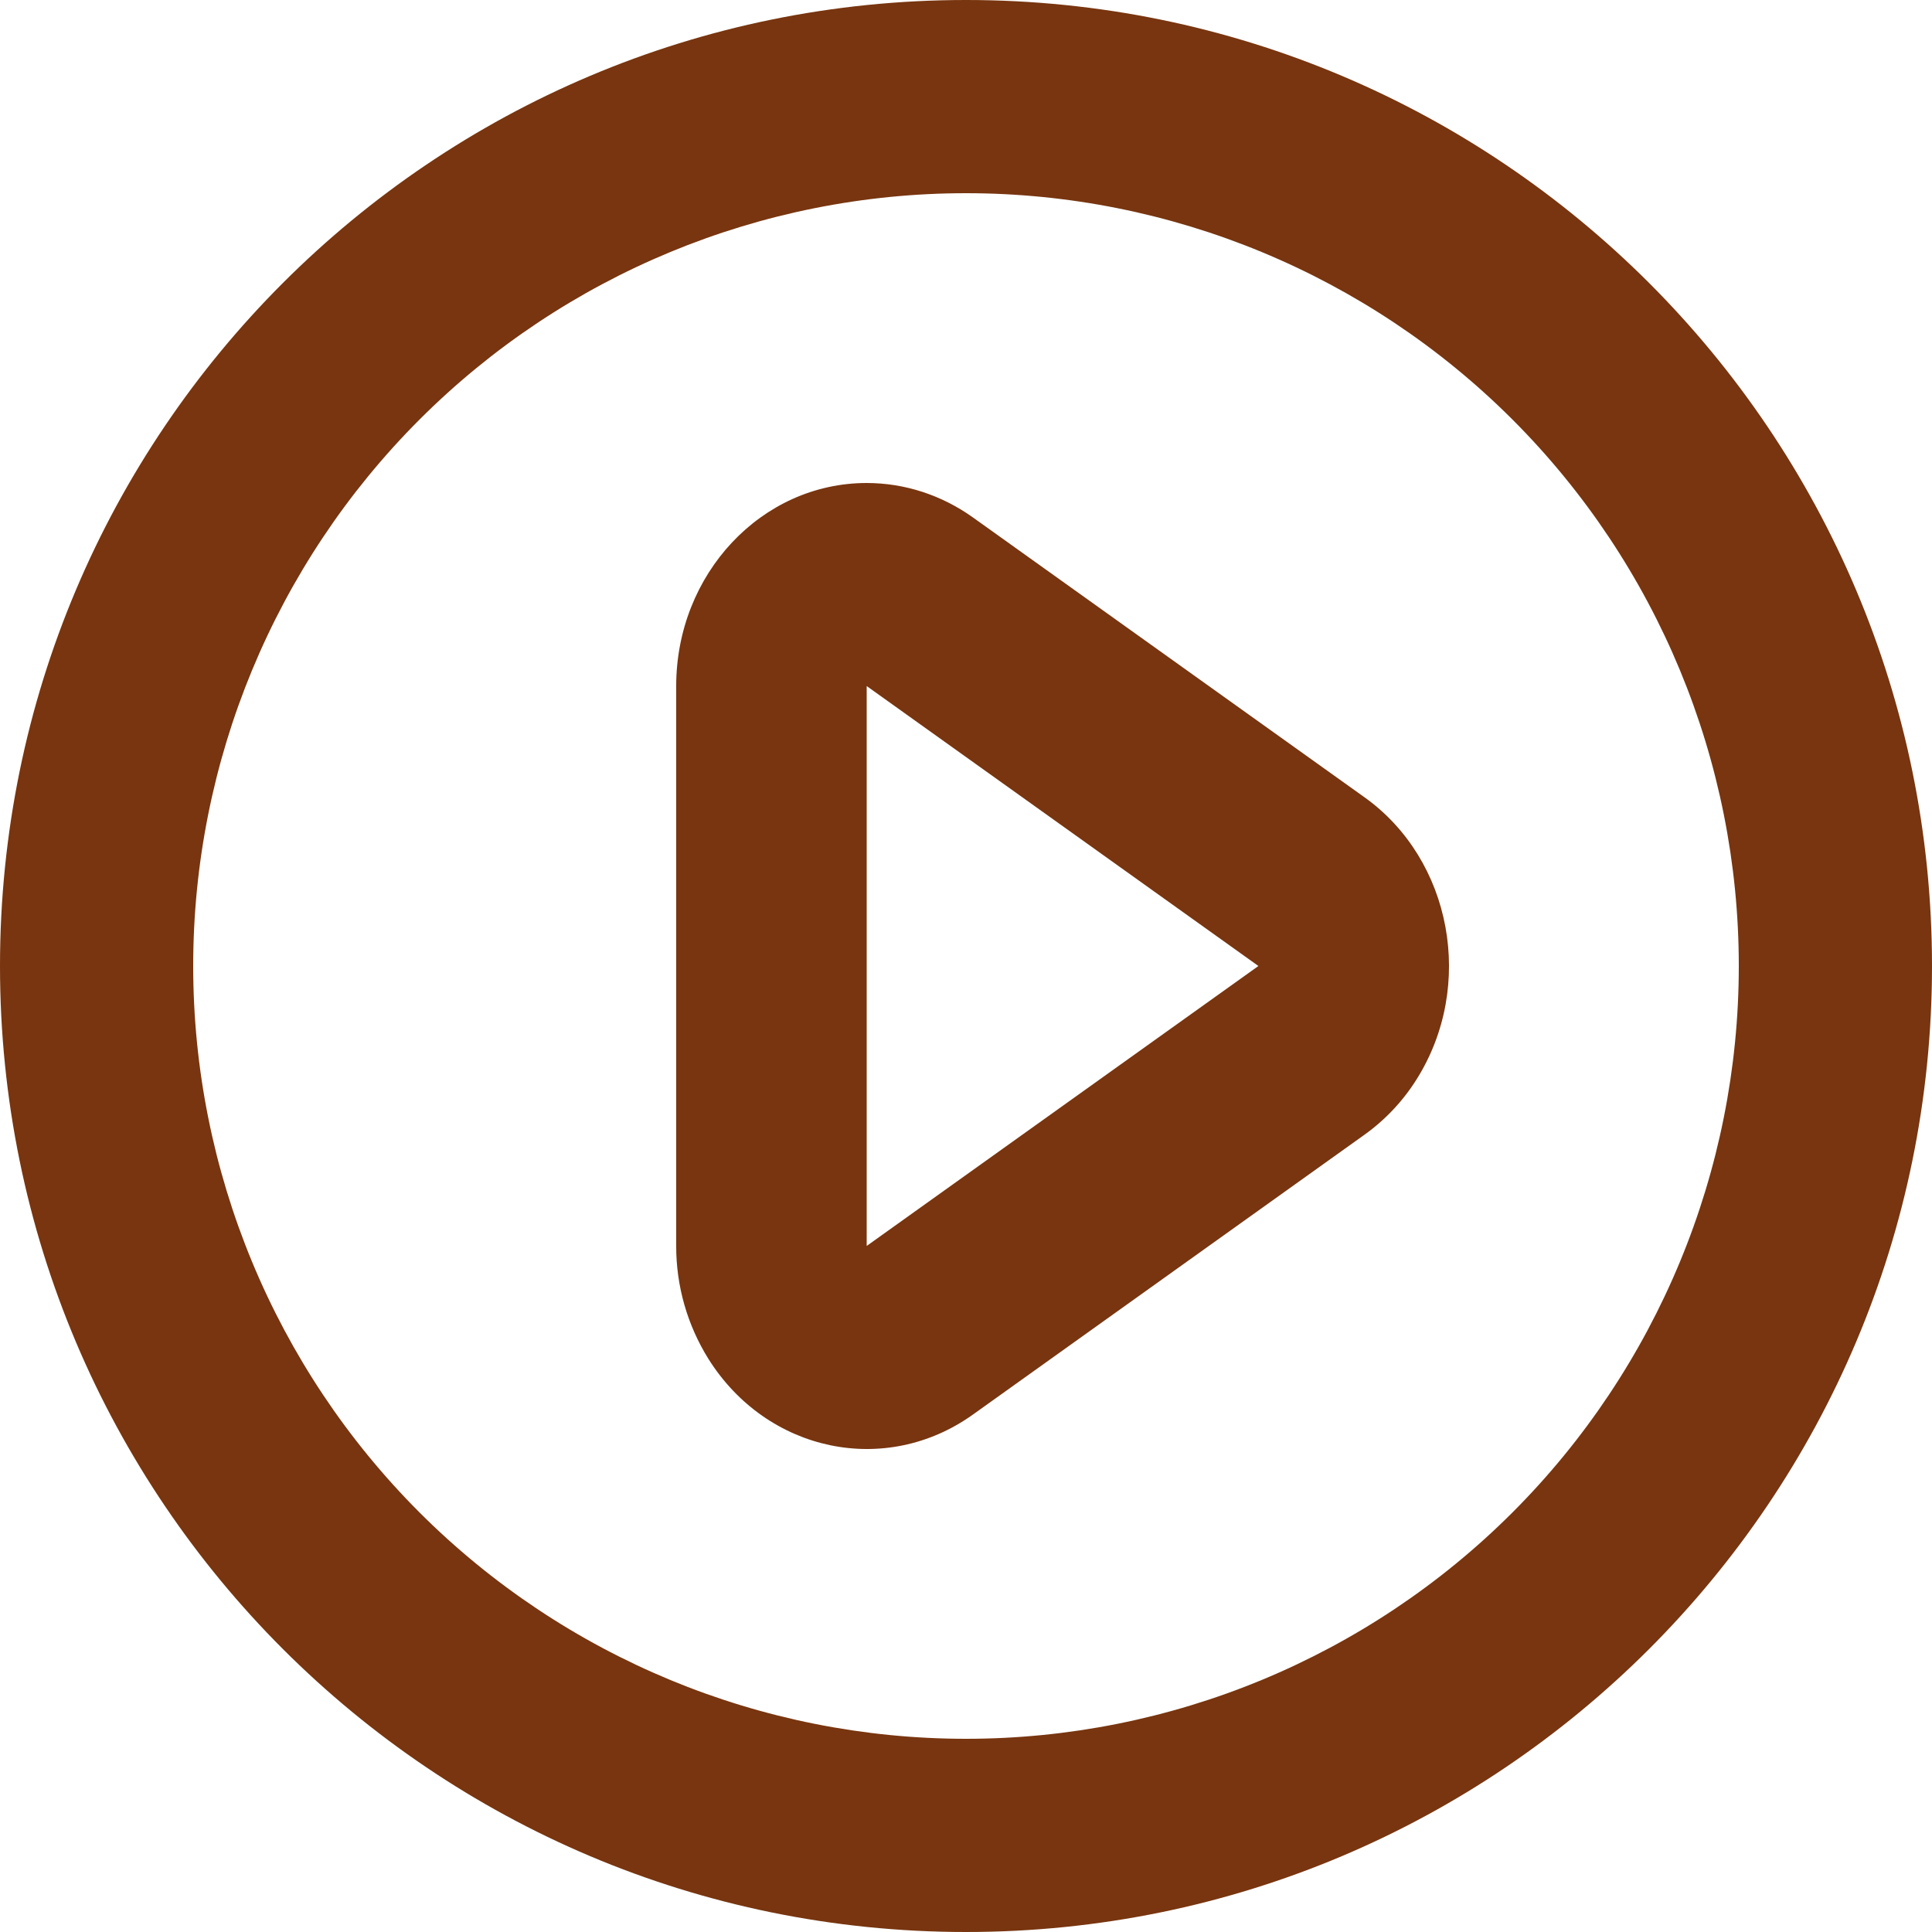 <svg width="40" height="40" viewBox="0 0 40 40" fill="none" xmlns="http://www.w3.org/2000/svg" xmlns:xlink="http://www.w3.org/1999/xlink">
<path d="M20,40C8.954,40 0,31.046 0,20C0,8.954 8.954,0 20,0C31.046,0 40,8.954 40,20C40,31.046 31.046,40 20,40ZM20,36C24.243,36 28.313,34.314 31.314,31.314C34.314,28.313 36,24.243 36,20C36,15.757 34.314,11.687 31.314,8.686C28.313,5.686 24.243,4 20,4C15.757,4 11.687,5.686 8.686,8.686C5.686,11.687 4,15.757 4,20C4,24.243 5.686,28.313 8.686,31.314C11.687,34.314 15.757,36 20,36L20,36ZM28.252,23.492L20.142,29.288C18.332,30.58 15.882,30.066 14.668,28.136C14.23,27.434 13.998,26.623 14,25.796L14,14.204C14,11.884 15.766,10 17.944,10C18.726,10 19.492,10.248 20.142,10.712L28.252,16.508C30.062,17.802 30.544,20.412 29.332,22.342C29.05,22.792 28.683,23.183 28.252,23.492L28.252,23.492ZM17.944,14.204L17.944,25.796L26.054,20L17.944,14.204Z" fill="#78350F"/>
</svg>
